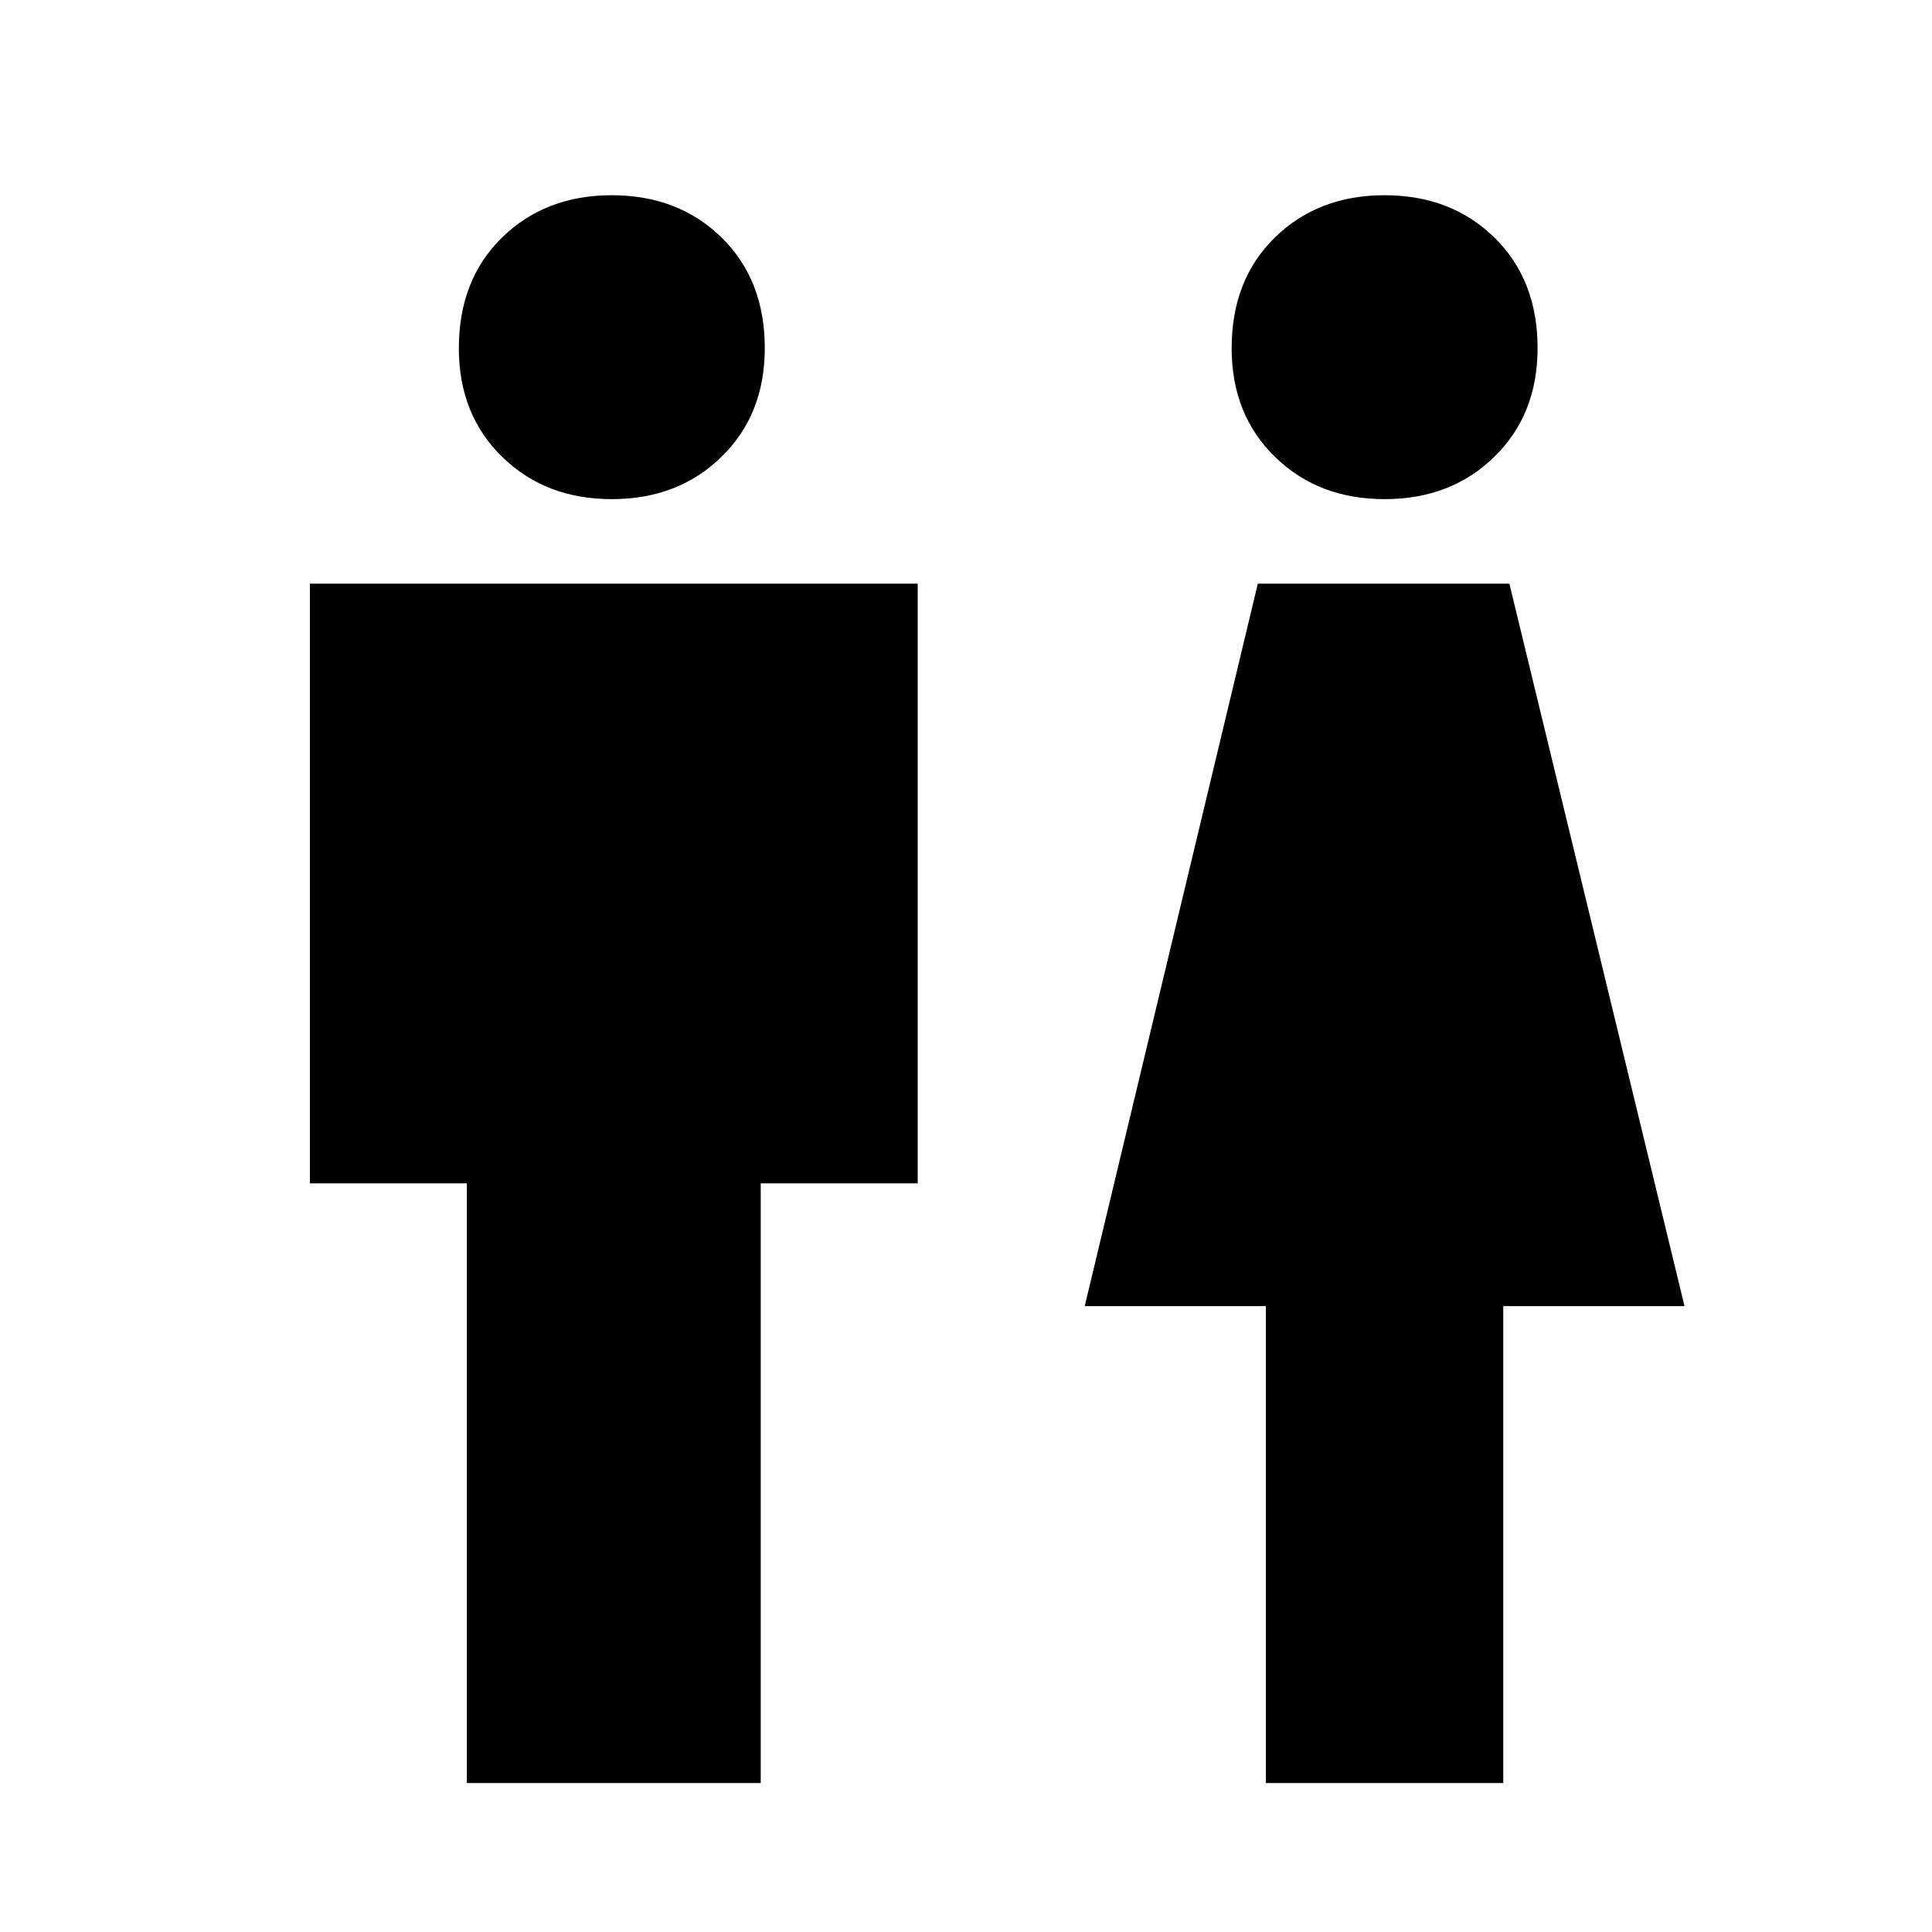 <svg xmlns="http://www.w3.org/2000/svg" height="20" width="20"><path d="M4.833 18.458V12.25H3.208V6.042H9.5V12.25H7.875V18.458ZM13.104 18.458V13.521H11.229L13.021 6.042H15.625L17.438 13.521H15.562V18.458ZM6.333 5.167Q5.646 5.167 5.198 4.729Q4.75 4.292 4.75 3.604Q4.75 2.896 5.198 2.458Q5.646 2.021 6.333 2.021Q7.021 2.021 7.469 2.458Q7.917 2.896 7.917 3.604Q7.917 4.292 7.469 4.729Q7.021 5.167 6.333 5.167ZM14.333 5.167Q13.646 5.167 13.198 4.729Q12.75 4.292 12.75 3.604Q12.75 2.896 13.198 2.458Q13.646 2.021 14.333 2.021Q15.021 2.021 15.469 2.458Q15.917 2.896 15.917 3.604Q15.917 4.292 15.469 4.729Q15.021 5.167 14.333 5.167Z"/></svg>